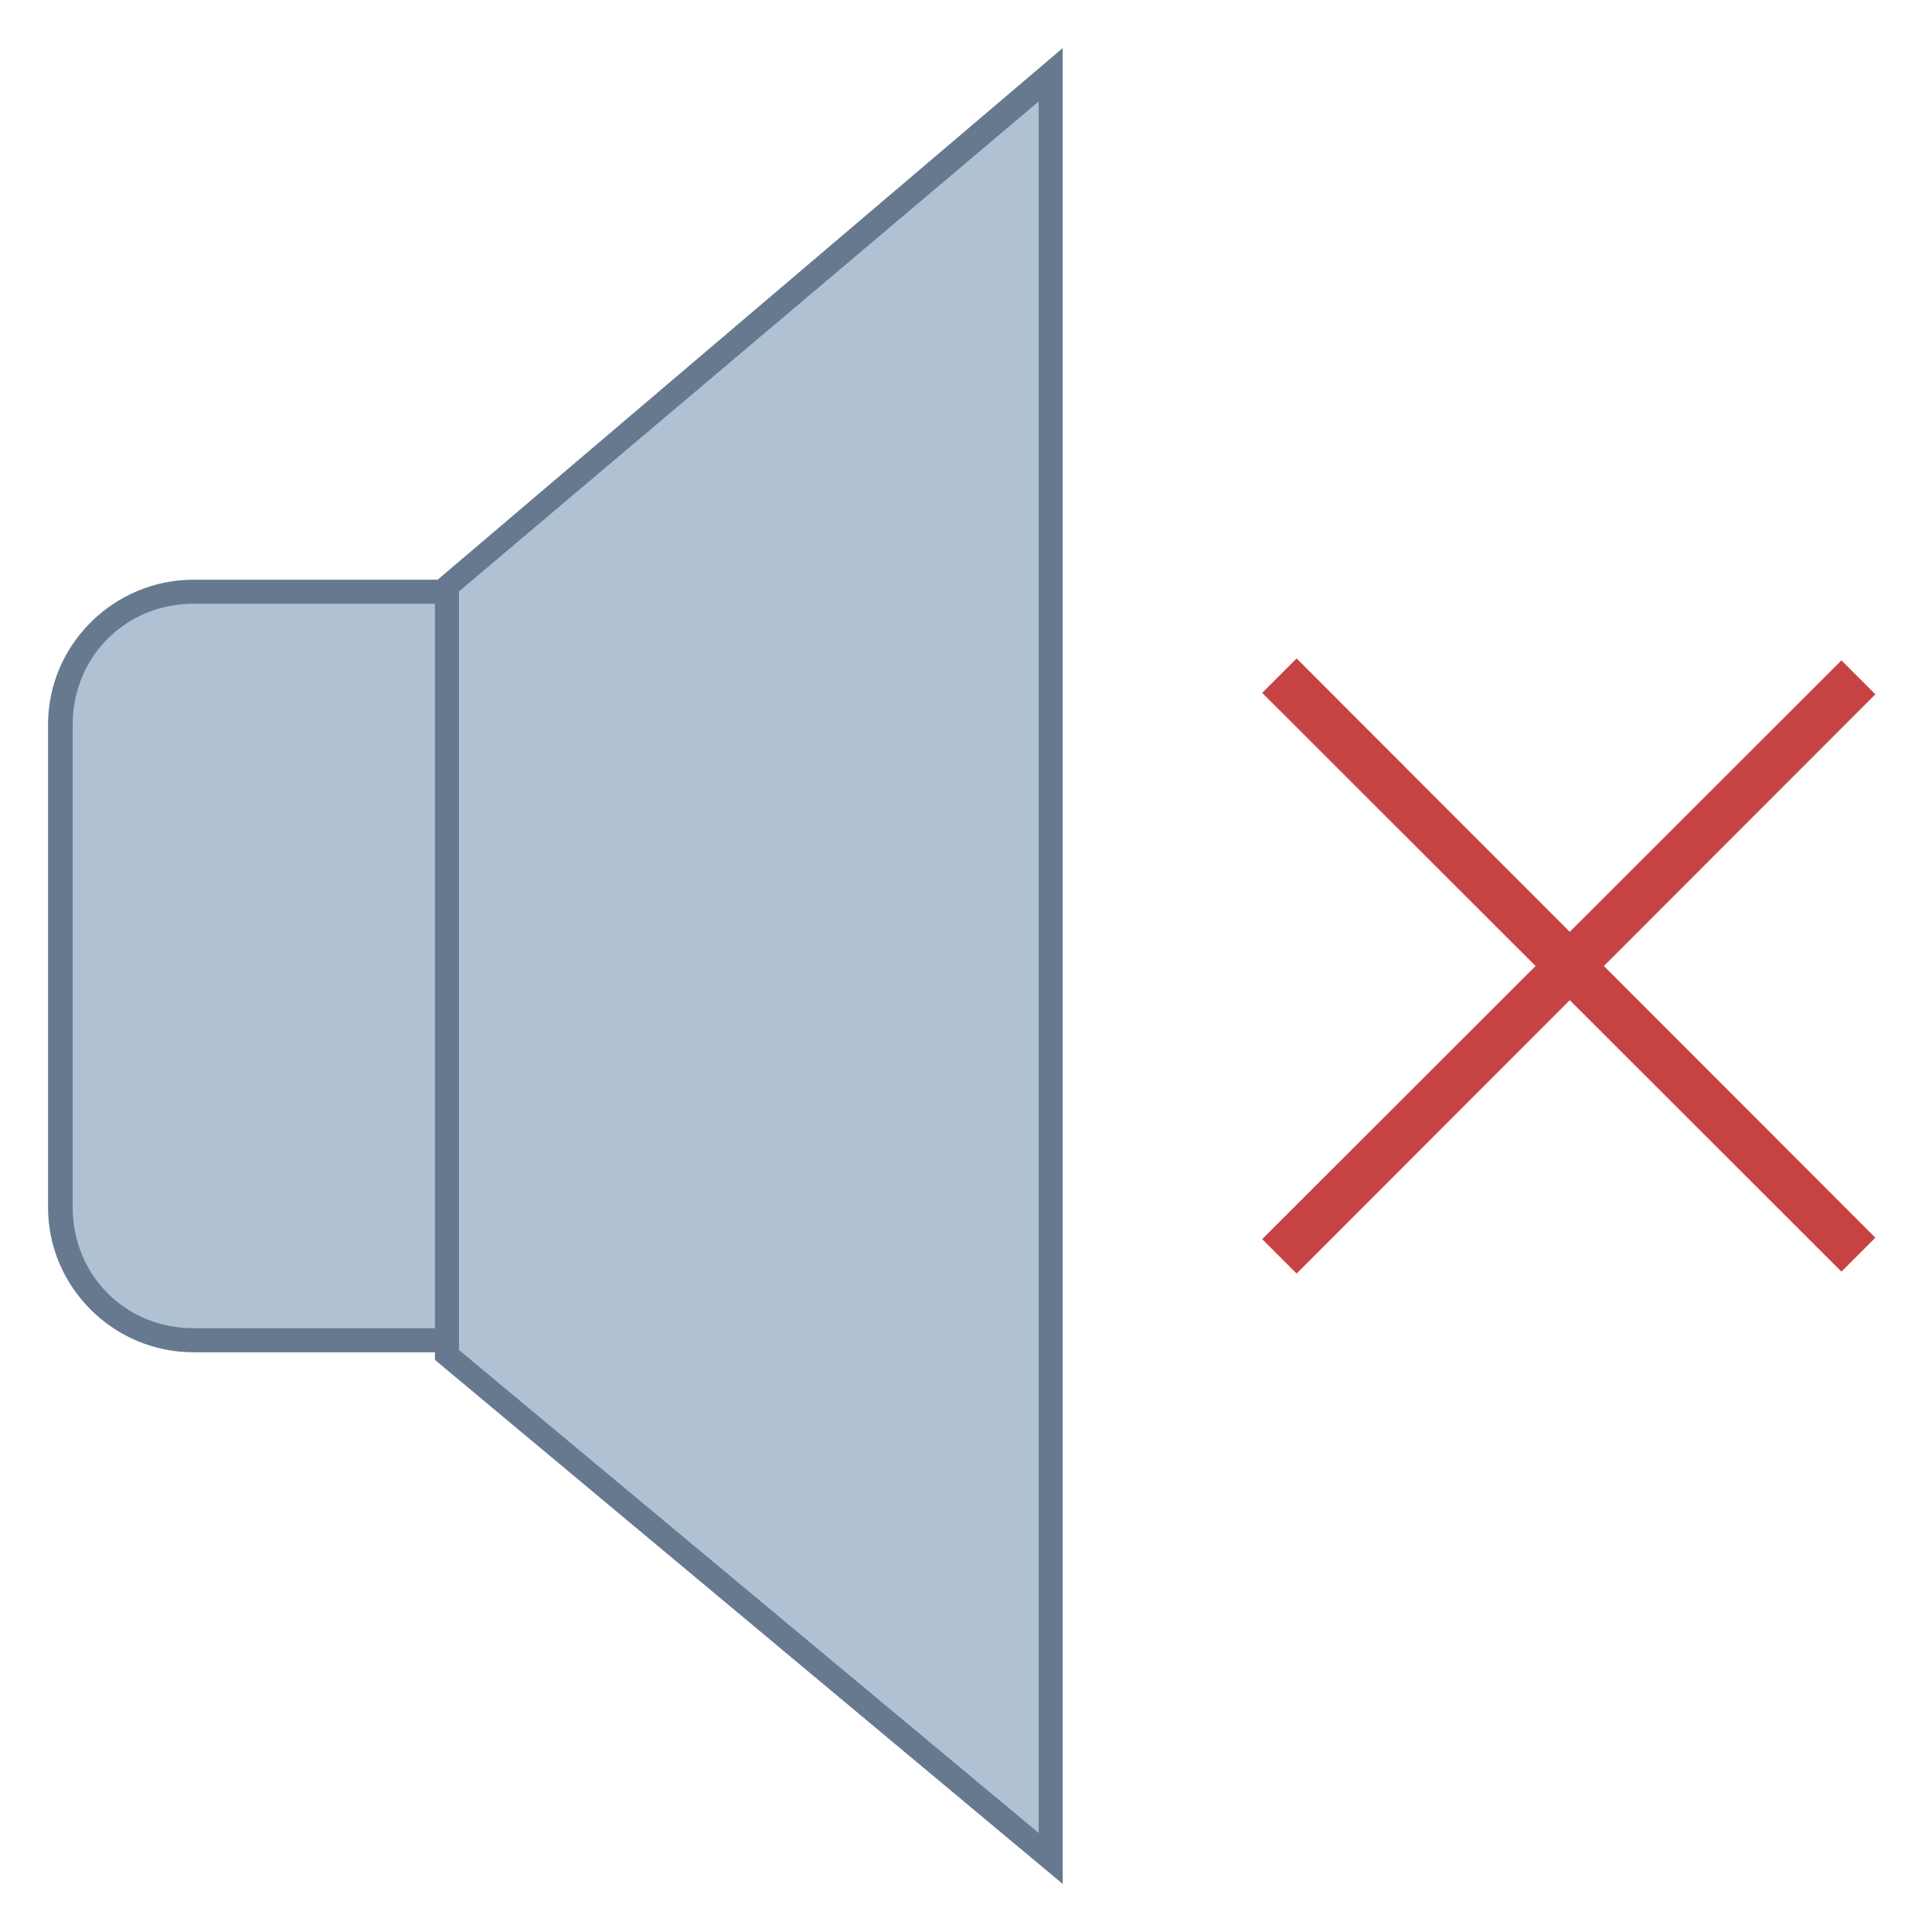 <?xml version="1.0" encoding="UTF-8"?>
<svg xmlns="http://www.w3.org/2000/svg" xmlns:xlink="http://www.w3.org/1999/xlink" width="16px" height="16px" viewBox="0 0 16 16" version="1.1">
<g id="surface101325">
<path style=" stroke:none;fill-rule:nonzero;fill:rgb(69.02%,75.686%,83.137%);fill-opacity:1;" d="M 1.602 11.102 C 1 11.102 0.5 10.602 0.5 10 L 0.5 6 C 0.5 5.398 1 4.898 1.602 4.898 L 3.898 4.898 L 3.898 11.102 Z M 1.602 11.102 "/>
<path style=" stroke:none;fill-rule:nonzero;fill:rgb(40%,47.451%,56.078%);fill-opacity:1;" d="M 3.801 5 L 3.801 11 L 1.602 11 C 1.039 11 0.602 10.559 0.602 10 L 0.602 6 C 0.602 5.441 1.039 5 1.602 5 L 3.801 5 M 4 4.801 L 1.602 4.801 C 0.941 4.801 0.398 5.34 0.398 6 L 0.398 10 C 0.398 10.66 0.941 11.199 1.602 11.199 L 4 11.199 Z M 4 4.801 "/>
<path style=" stroke:none;fill-rule:nonzero;fill:rgb(69.02%,75.686%,83.137%);fill-opacity:1;" d="M 3.699 11.219 L 3.699 4.859 L 8.699 0.621 L 8.699 15.379 Z M 3.699 11.219 "/>
<path style=" stroke:none;fill-rule:nonzero;fill:rgb(40%,47.451%,56.078%);fill-opacity:1;" d="M 8.602 0.84 L 8.602 15.18 L 3.801 11.18 L 3.801 4.898 L 8.602 0.84 M 8.801 0.398 L 3.602 4.82 L 3.602 11.262 L 8.801 15.602 Z M 8.801 0.398 "/>
<path style=" stroke:none;fill-rule:nonzero;fill:rgb(78.039%,26.275%,26.275%);fill-opacity:1;" d="M 10.453 10.262 L 15.25 5.469 L 15.531 5.75 L 10.738 10.547 Z M 10.453 10.262 "/>
<path style=" stroke:none;fill-rule:nonzero;fill:rgb(78.039%,26.275%,26.275%);fill-opacity:1;" d="M 10.453 5.738 L 10.738 5.453 L 15.531 10.25 L 15.25 10.531 Z M 10.453 5.738 "/>
</g>
</svg>
